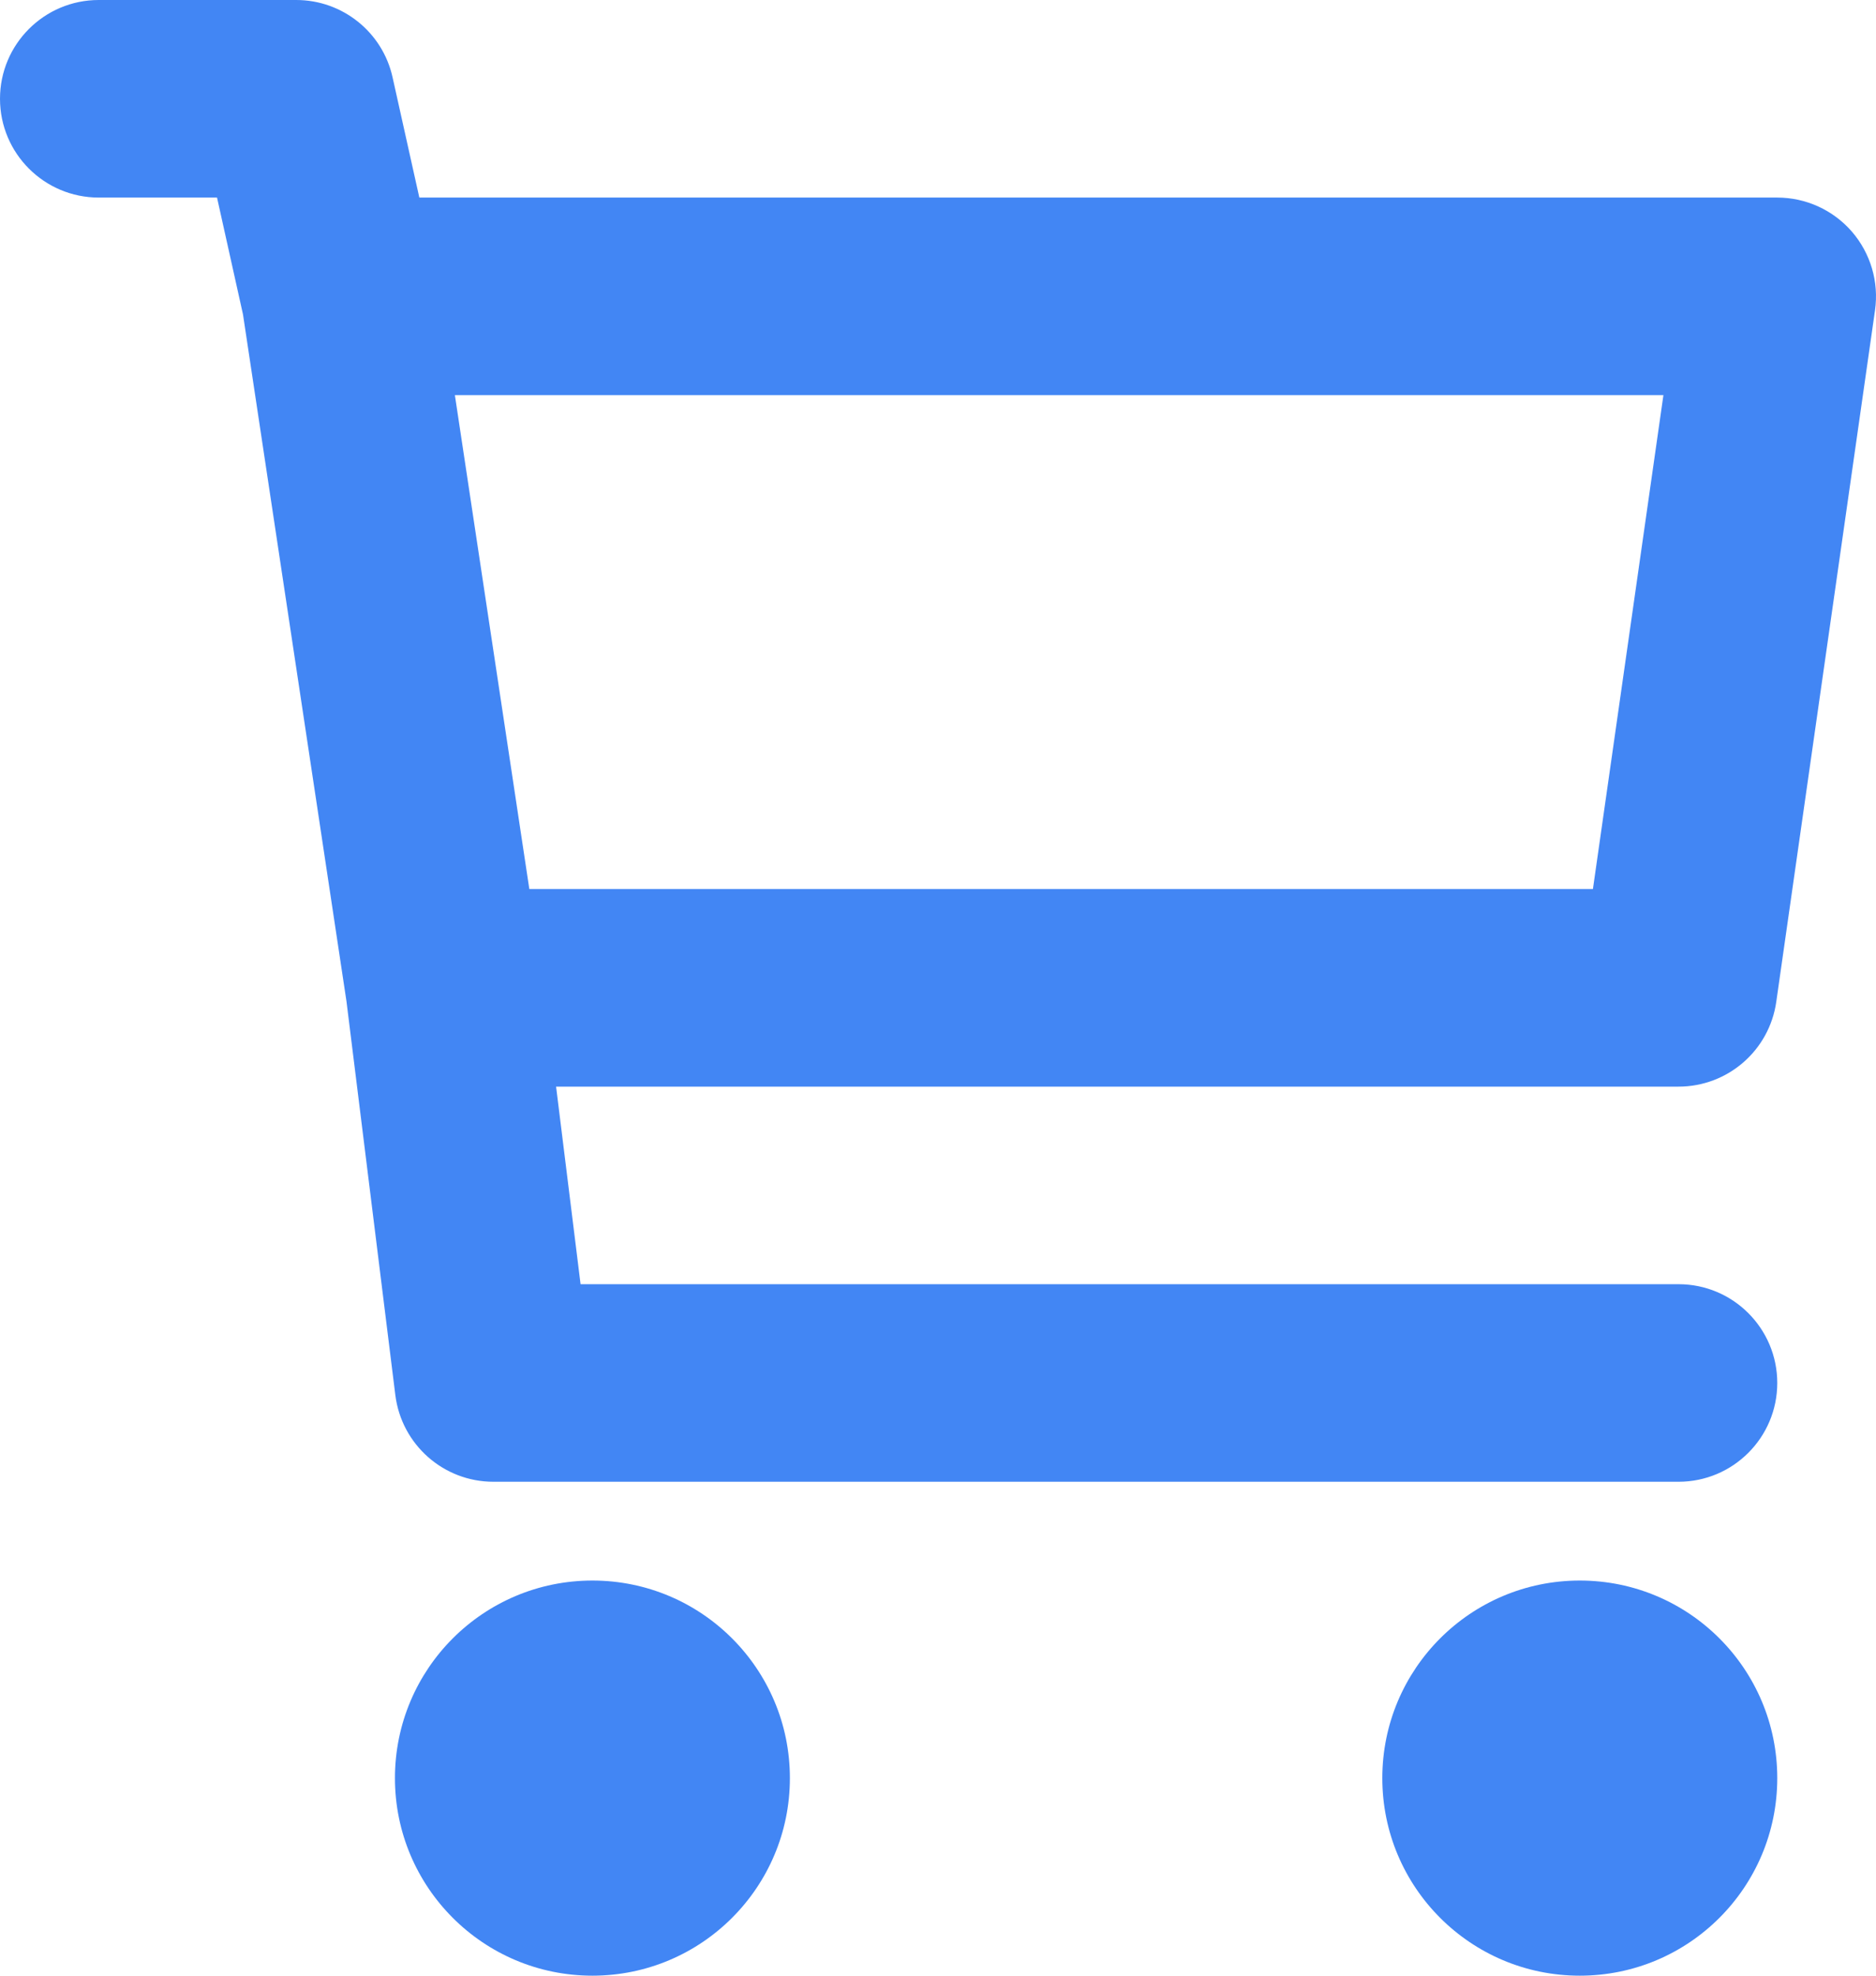 <svg width="19" height="20" viewBox="0 0 19 20" fill="none" xmlns="http://www.w3.org/2000/svg">
<path fill-rule="evenodd" clip-rule="evenodd" d="M0 1C0 0.448 0.448 0 1 0H3C3.469 0 3.875 0.326 3.976 0.783L4.247 2H18C18.29 2 18.566 2.126 18.756 2.345C18.945 2.564 19.031 2.854 18.99 3.141L17.99 10.141C17.92 10.634 17.498 11 17 11H5.632L5.88 13H17C17.552 13 18 13.448 18 14C18 14.552 17.552 15 17 15H4.997C4.492 15 4.067 14.624 4.004 14.123L3.509 10.136L2.461 3.183L2.198 2H1C0.448 2 0 1.552 0 1ZM4.607 4L5.361 9H16.133L16.847 4H4.607Z" fill="#4286F4"/>
<path d="M8 18C8 19.105 7.105 20 6 20C4.895 20 4 19.105 4 18C4 16.895 4.895 16 6 16C7.105 16 8 16.895 8 18Z" fill="#4286F4"/>
<path d="M18 18C18 19.105 17.105 20 16 20C14.895 20 14 19.105 14 18C14 16.895 14.895 16 16 16C17.105 16 18 16.895 18 18Z" fill="#4286F4"/>
</svg>
